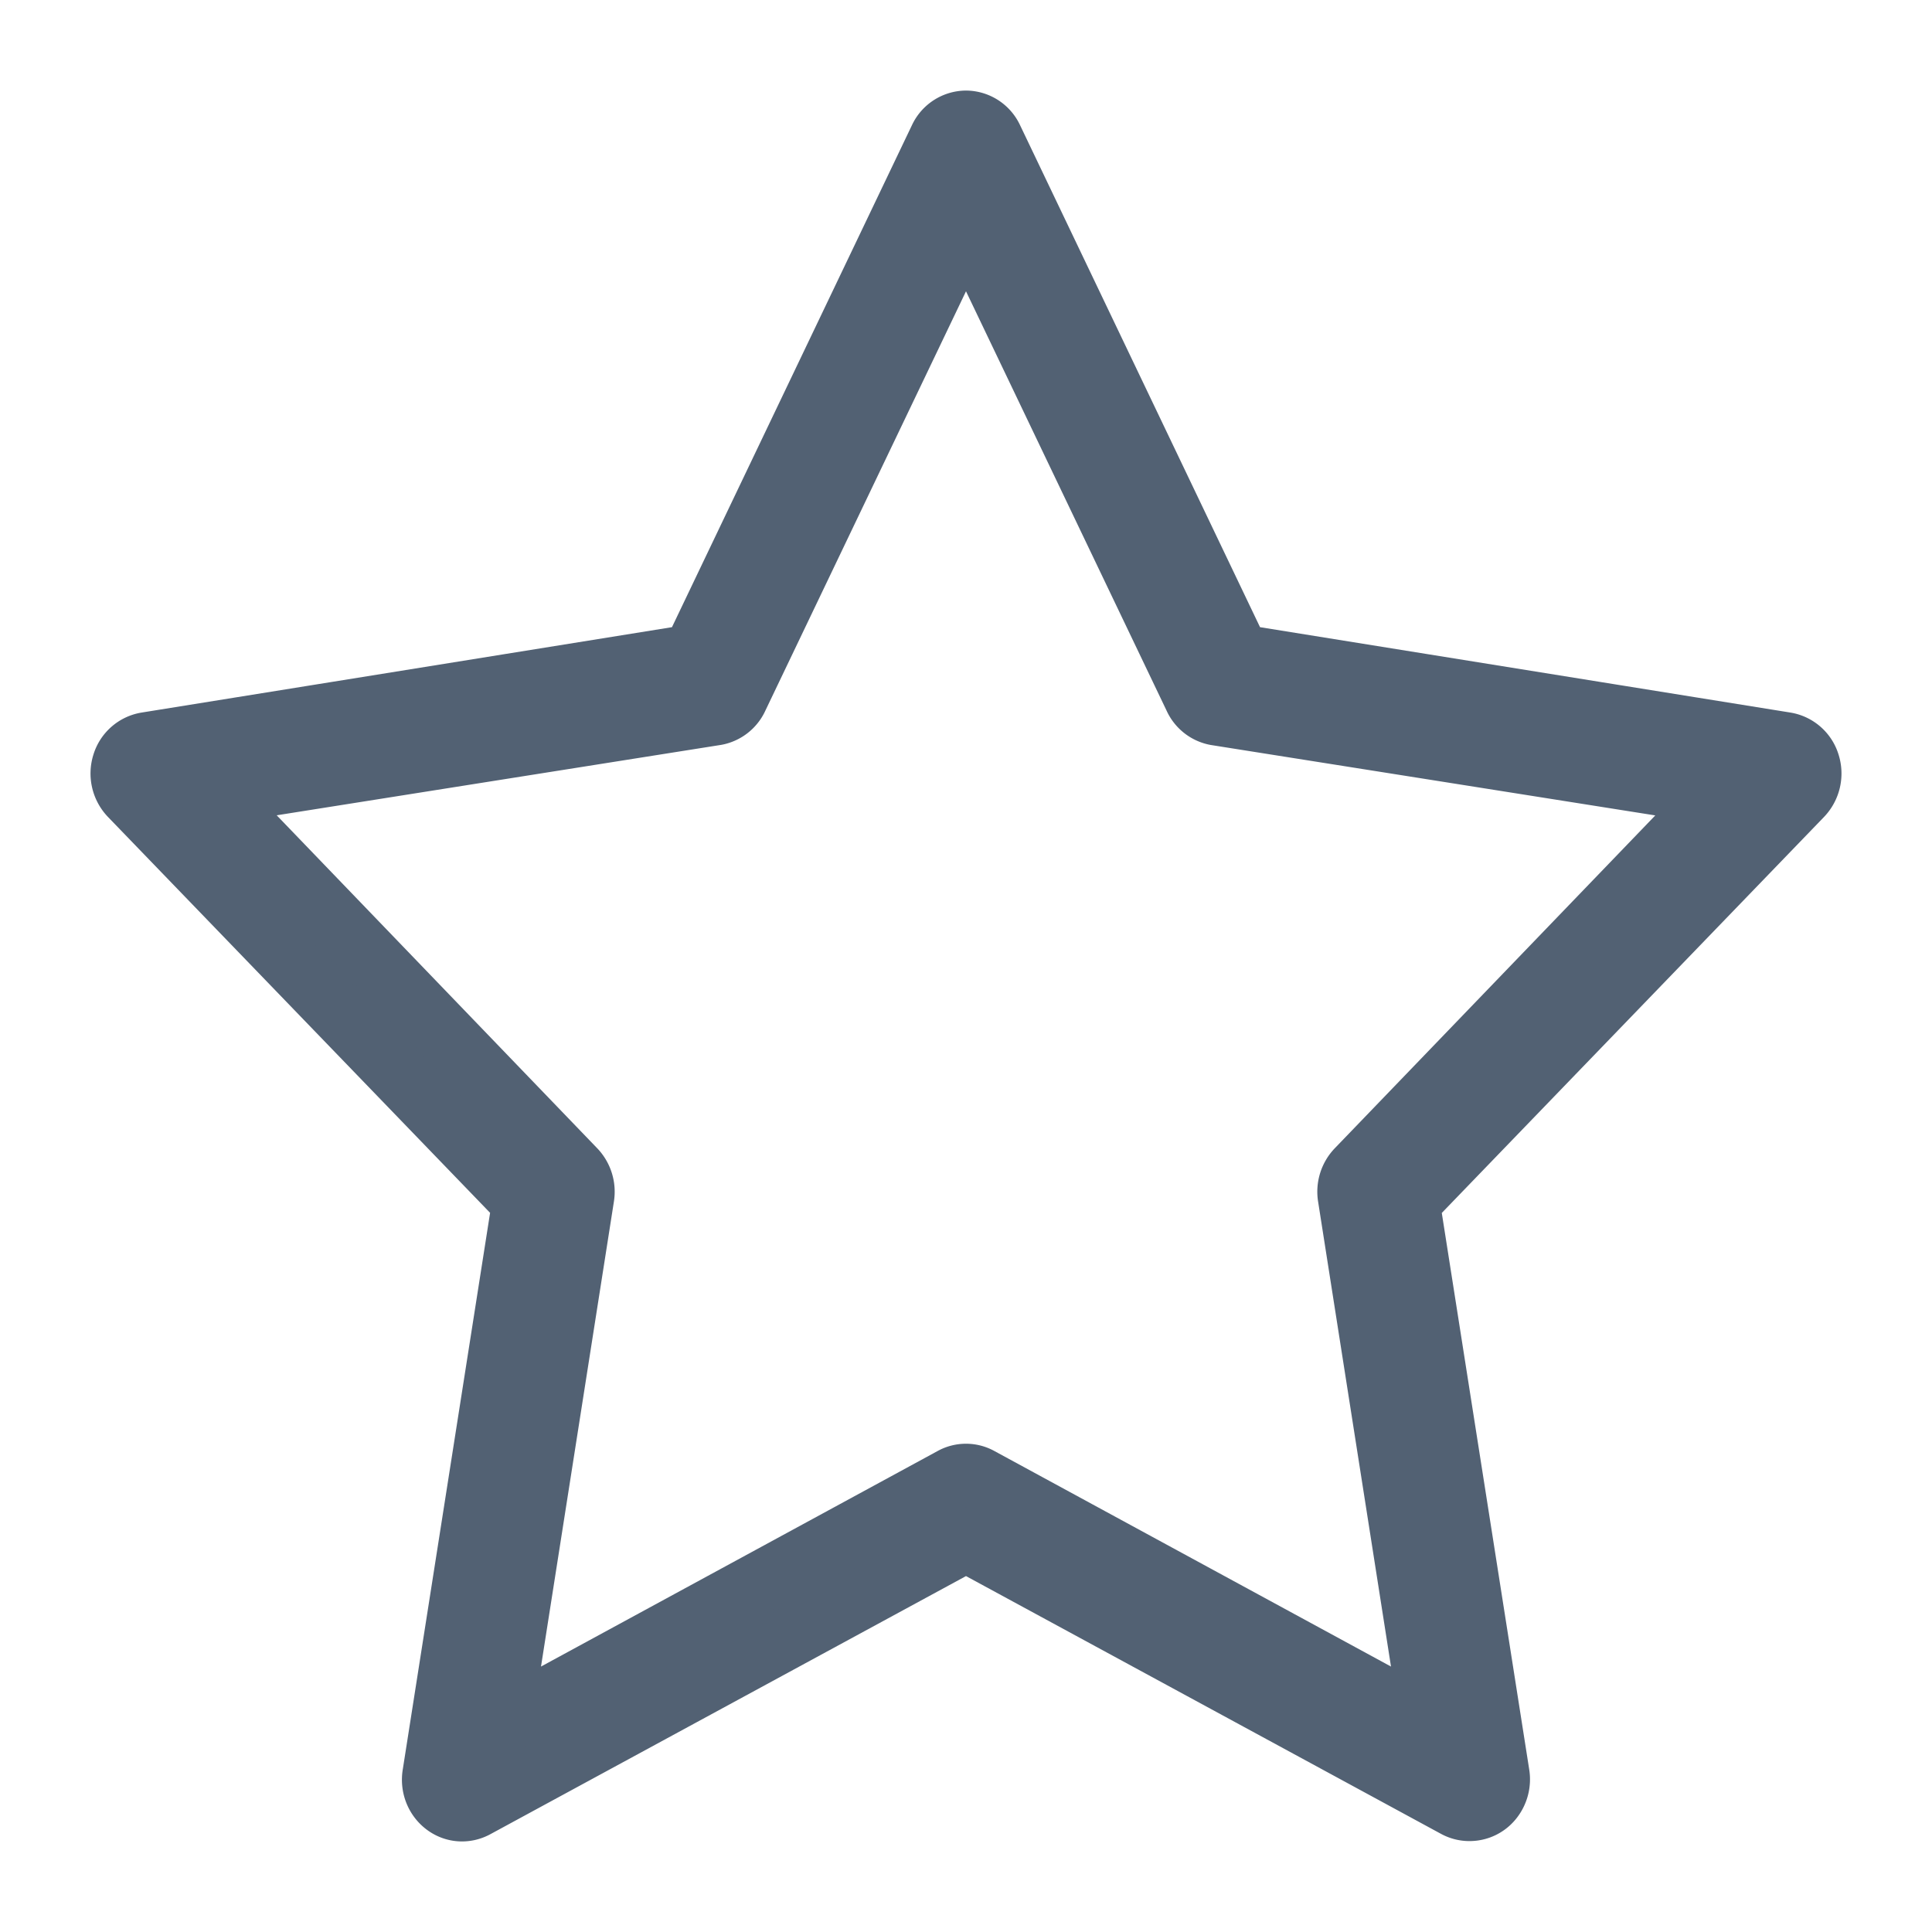 <svg width="16" height="16" viewBox="0 0 16 16" xmlns="http://www.w3.org/2000/svg"><g fill="none" fill-rule="evenodd"><path d="M-2-2h20v20H-2z"/><path d="M12.175 14.997a.244.244 0 0 0 .188-.094.27.27 0 0 0 .054-.212l-.743-4.73 3.251-3.368a.27.27 0 0 0 .063-.268.252.252 0 0 0-.2-.177l-4.522-.728L8.22 1.14A.247.247 0 0 0 8 1a.247.247 0 0 0-.22.14L5.734 5.42l-4.522.728a.252.252 0 0 0-.2.177.27.27 0 0 0 .063.268l3.25 3.367-.742 4.73c-.018.1.02.2.098.26s.18.066.265.018L8 12.768l4.054 2.2c.037.02.079.03.12.029zm-.33-.734l-3.73-2.027a.238.238 0 0 0-.23 0l-3.73 2.027.682-4.35a.27.27 0 0 0-.071-.23L1.779 6.58l4.153-.658a.25.25 0 0 0 .181-.145L8 1.833l1.887 3.945a.25.25 0 0 0 .181.145l4.153.658-2.987 3.102a.27.27 0 0 0-.071.23l.682 4.35z" fill="#526173" fill-rule="nonzero" stroke="#526173" stroke-width=".5"/></g></svg>